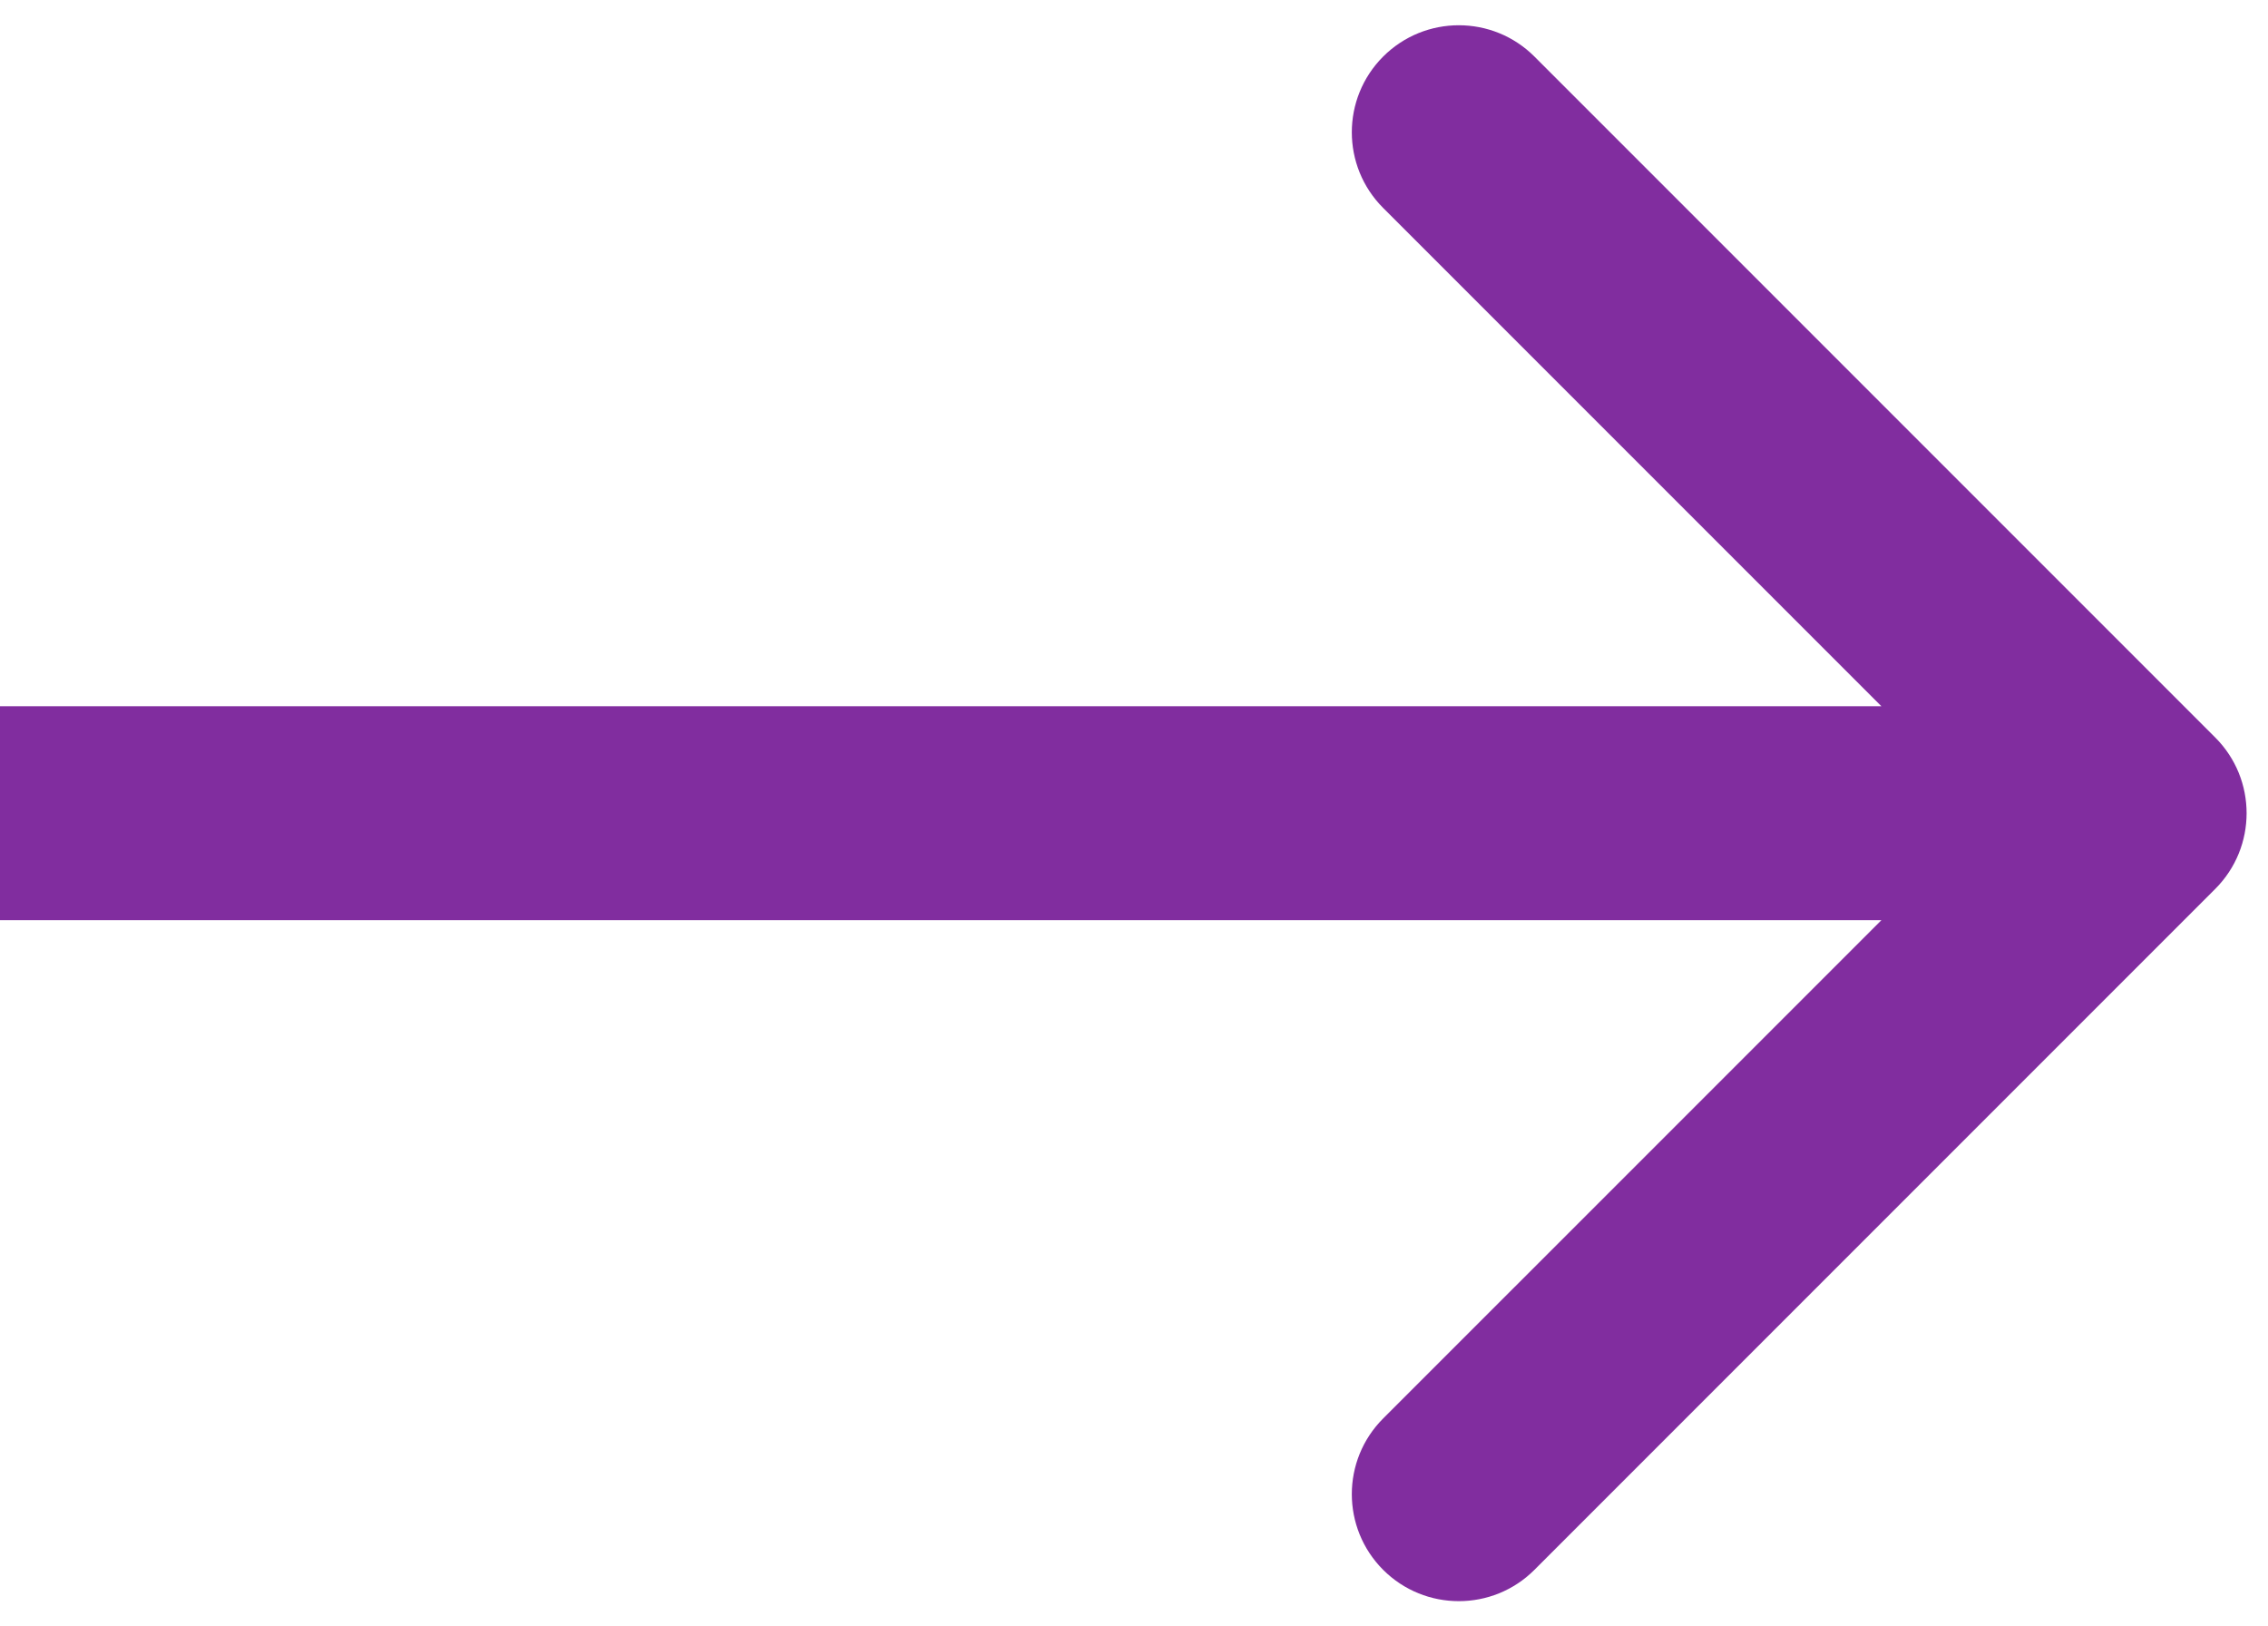 <svg width="53" height="38" viewBox="0 0 53 38" fill="none" xmlns="http://www.w3.org/2000/svg">
<path fill-rule="evenodd" clip-rule="evenodd" d="M35.858 1.322L51.768 17.232C52.744 18.209 52.744 19.791 51.768 20.768L35.858 36.678C34.882 37.654 33.299 37.654 32.322 36.678C31.346 35.701 31.346 34.118 32.322 33.142L43.965 21.5H0V16.5H43.965L32.322 4.858C31.346 3.882 31.346 2.299 32.322 1.322C33.299 0.346 34.882 0.346 35.858 1.322Z" fill="#812D9F"/>
</svg>
